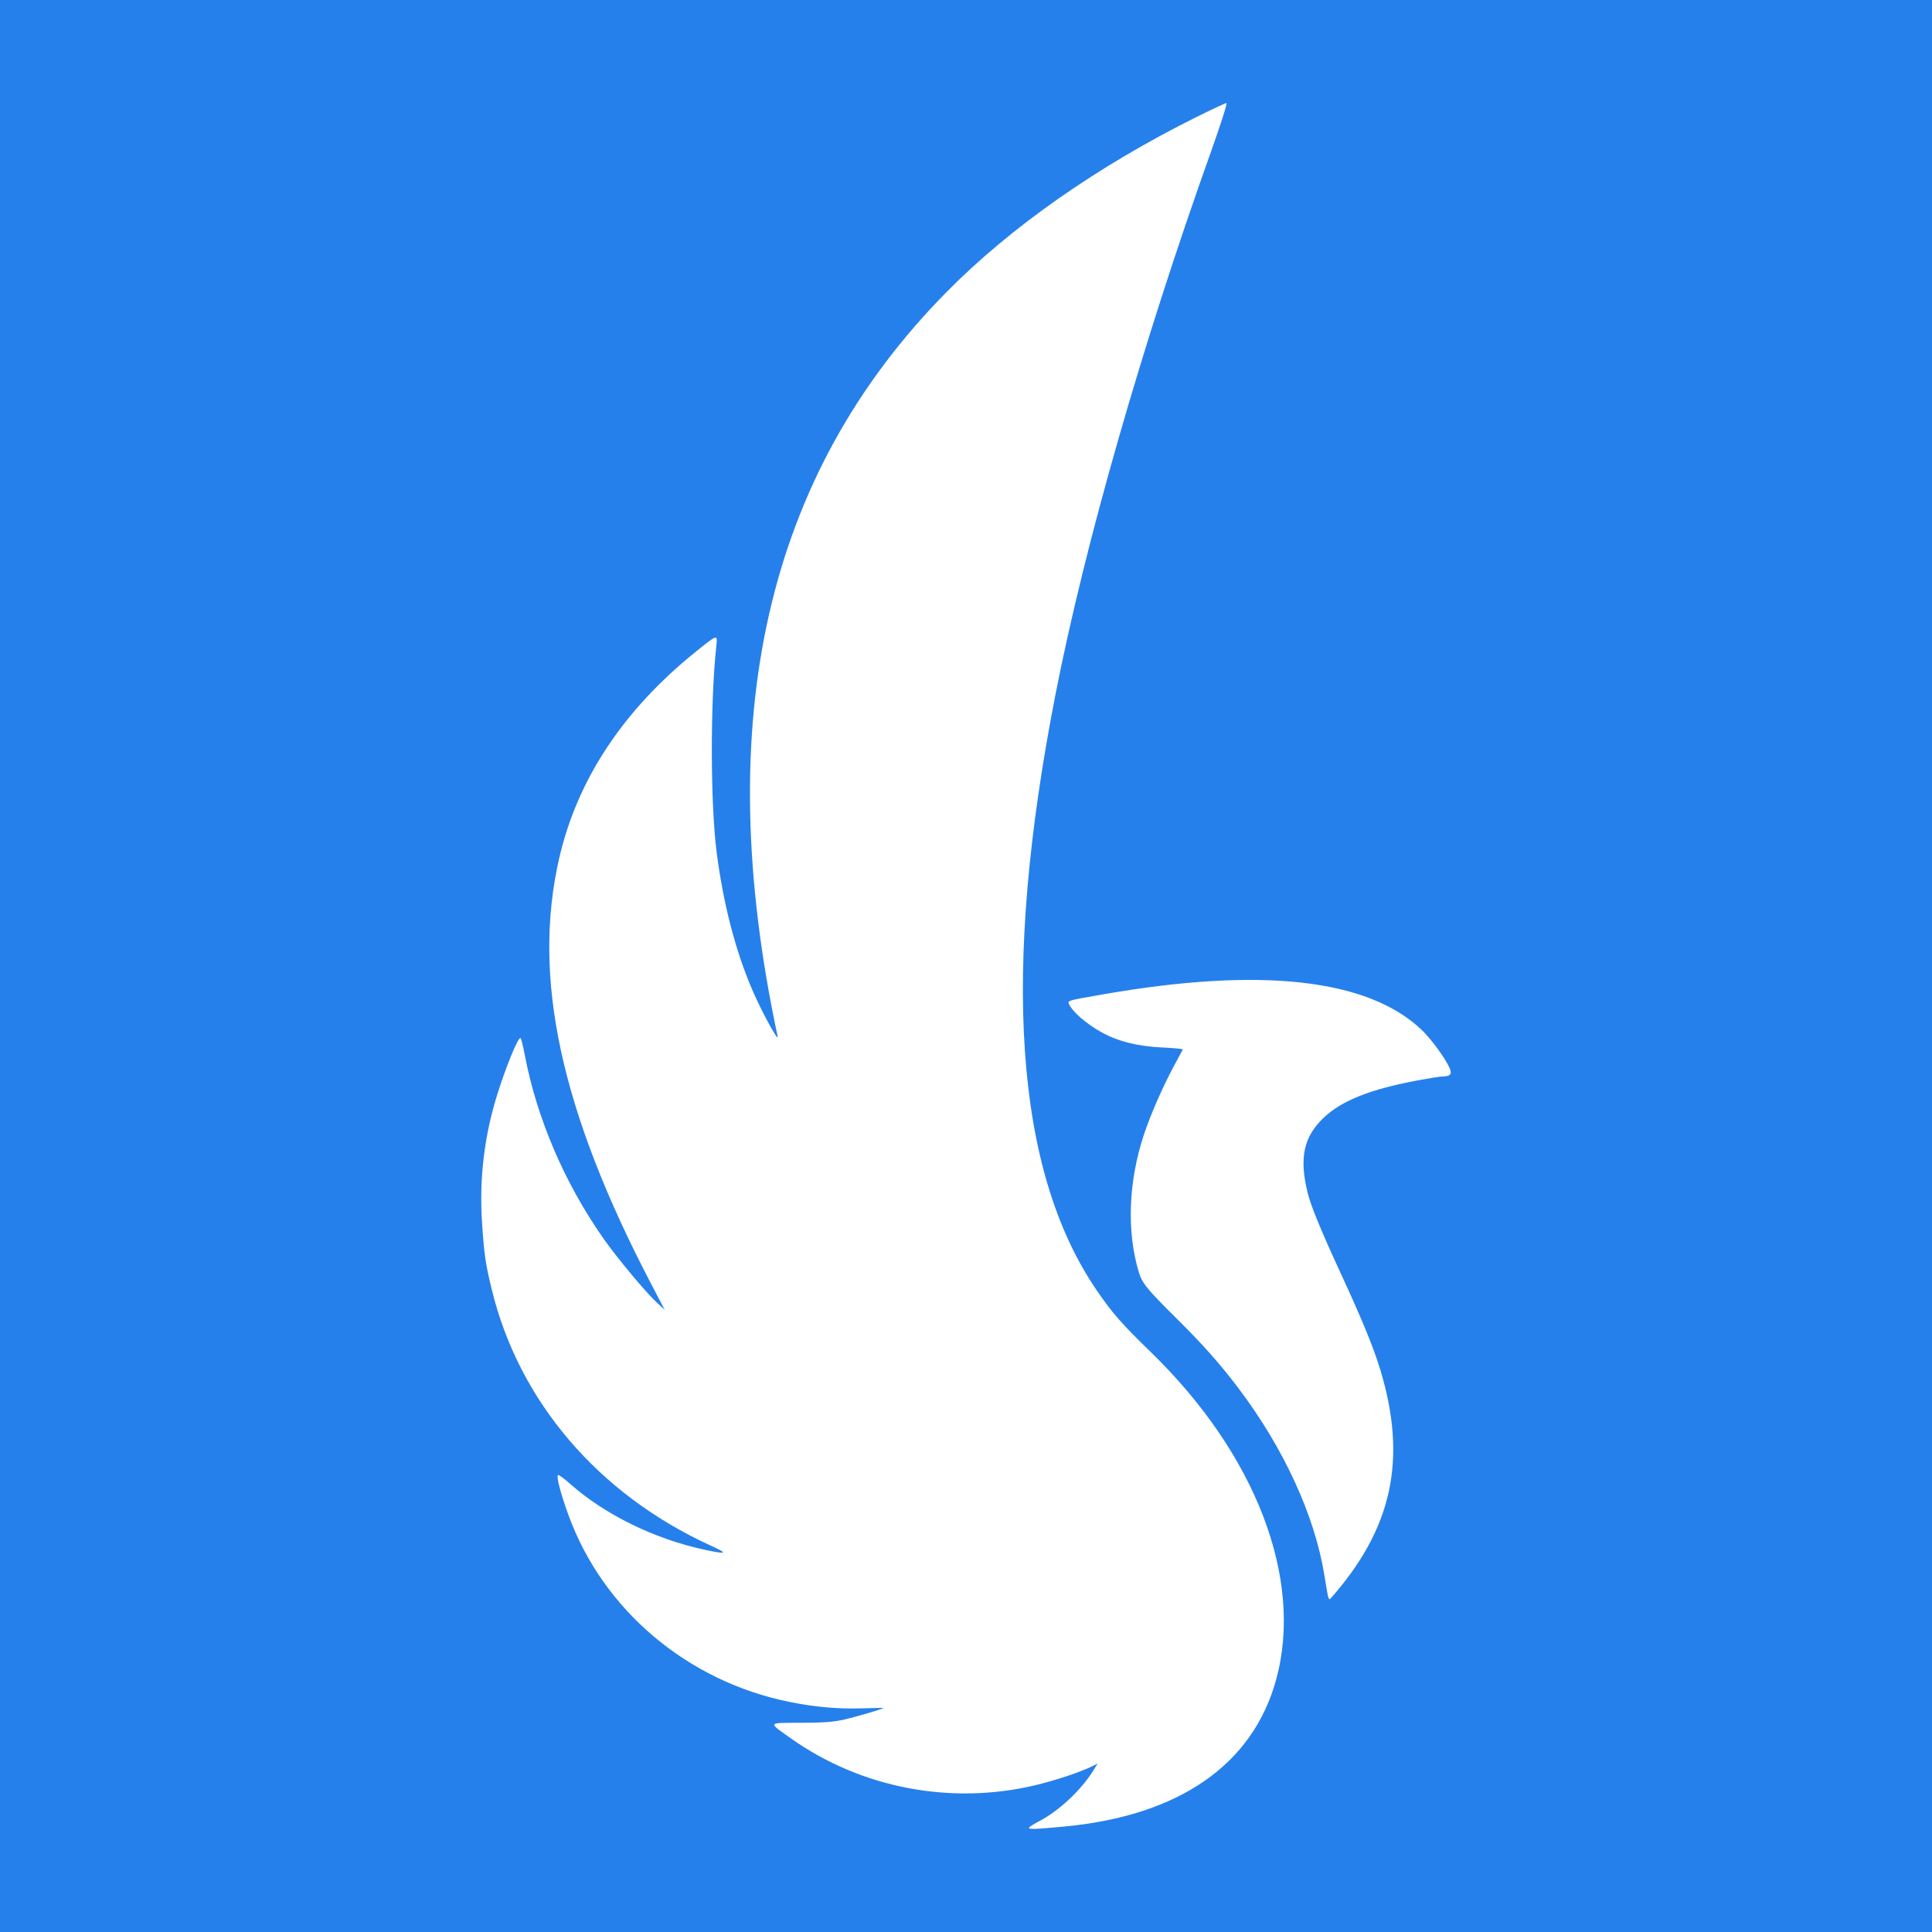 <?xml version="1.0" encoding="UTF-8" standalone="no"?>
<svg
  width="100mm"
  height="100mm"
  viewBox="0 0 100 100"
  version="1.1"
  xmlns="http://www.w3.org/2000/svg">
  <rect
    style="fill:#2680eb"
    width="100"
    height="100"
    x="0"
    y="0" />
  <path
    style="fill:#ffffff"
    d="m 53.258,94.607 c 5.92e-4,-0.036 0.248,-0.194 0.549,-0.352 1.011,-0.53 2.149,-1.596 2.773,-2.598 l 0.234,-0.375 -0.291,0.143 c -0.617,0.304 -1.911,0.735 -2.952,0.981 -4.355,1.032 -8.981,0.148 -12.608,-2.409 -1.238,-0.873 -1.268,-0.822 0.484,-0.825 1.115,-0.002 1.69,-0.042 2.192,-0.155 0.624,-0.139 2.087,-0.568 2.087,-0.611 0,-0.01 -0.511,-0.002 -1.136,0.018 -1.216,0.039 -2.406,-0.067 -3.72,-0.332 -5.3,-1.066 -9.678,-4.773 -11.459,-9.705 -0.395,-1.094 -0.62,-1.953 -0.532,-2.037 0.032,-0.03 0.316,0.175 0.631,0.455 1.794,1.594 4.39,2.863 6.983,3.414 1.153,0.245 1.211,0.202 0.296,-0.217 -5.834,-2.669 -9.939,-7.479 -11.344,-13.292 -0.322,-1.332 -0.387,-1.784 -0.496,-3.463 -0.146,-2.233 0.117,-4.444 0.784,-6.579 0.453,-1.45 1.063,-2.943 1.204,-2.943 0.032,0 0.133,0.397 0.225,0.882 0.625,3.283 2.064,6.639 4.078,9.507 0.719,1.024 2.211,2.81 2.784,3.333 l 0.379,0.346 -0.701,-1.34 c -4.684,-8.961 -6.176,-15.872 -4.757,-22.037 0.937,-4.068 3.318,-7.666 7.072,-10.686 1.131,-0.91 1.126,-0.908 1.059,-0.293 -0.316,2.91 -0.308,8.154 0.017,10.679 0.346,2.69 0.987,5.149 1.873,7.185 0.487,1.12 1.364,2.718 1.283,2.337 -3.488,-16.343 -0.607,-29.042 8.736,-38.514 3.318,-3.364 7.821,-6.519 12.926,-9.058 0.811,-0.403 1.518,-0.733 1.571,-0.733 0.054,0 -0.31,1.139 -0.807,2.532 -3.573,10.002 -6.531,20.333 -8.05,28.113 -2.804,14.362 -2.101,24.575 2.117,30.775 0.815,1.198 1.296,1.748 2.838,3.246 5.428,5.276 7.896,11.724 6.477,16.924 -1.205,4.414 -5.029,7.066 -10.988,7.62 -1.525,0.142 -1.815,0.152 -1.813,0.063 z M 68.737,82.63 c -0.024,-0.114 -0.108,-0.606 -0.187,-1.094 -0.5,-3.086 -2.087,-6.547 -4.425,-9.652 -0.957,-1.27 -1.847,-2.274 -3.245,-3.659 -1.504,-1.49 -1.768,-1.815 -1.937,-2.38 -0.632,-2.118 -0.538,-4.679 0.26,-7.099 0.33,-1.002 0.966,-2.463 1.526,-3.506 0.256,-0.476 0.477,-0.889 0.492,-0.919 0.015,-0.029 -0.454,-0.075 -1.042,-0.102 -1.329,-0.062 -2.371,-0.33 -3.249,-0.837 -0.698,-0.403 -1.349,-0.958 -1.547,-1.317 -0.158,-0.287 -0.255,-0.253 1.671,-0.59 8.199,-1.436 13.753,-0.819 16.536,1.836 0.485,0.463 1.224,1.474 1.439,1.967 0.139,0.321 0.048,0.433 -0.36,0.439 -0.125,0.002 -0.728,0.098 -1.341,0.213 -2.409,0.454 -3.882,1.041 -4.805,1.915 -1.043,0.989 -1.28,2.066 -0.849,3.857 0.169,0.702 0.683,1.956 1.733,4.229 1.102,2.385 1.681,3.798 2.034,4.959 1.412,4.65 0.627,8.248 -2.589,11.869 -0.038,0.043 -0.088,-0.016 -0.112,-0.13 z" />
</svg>
